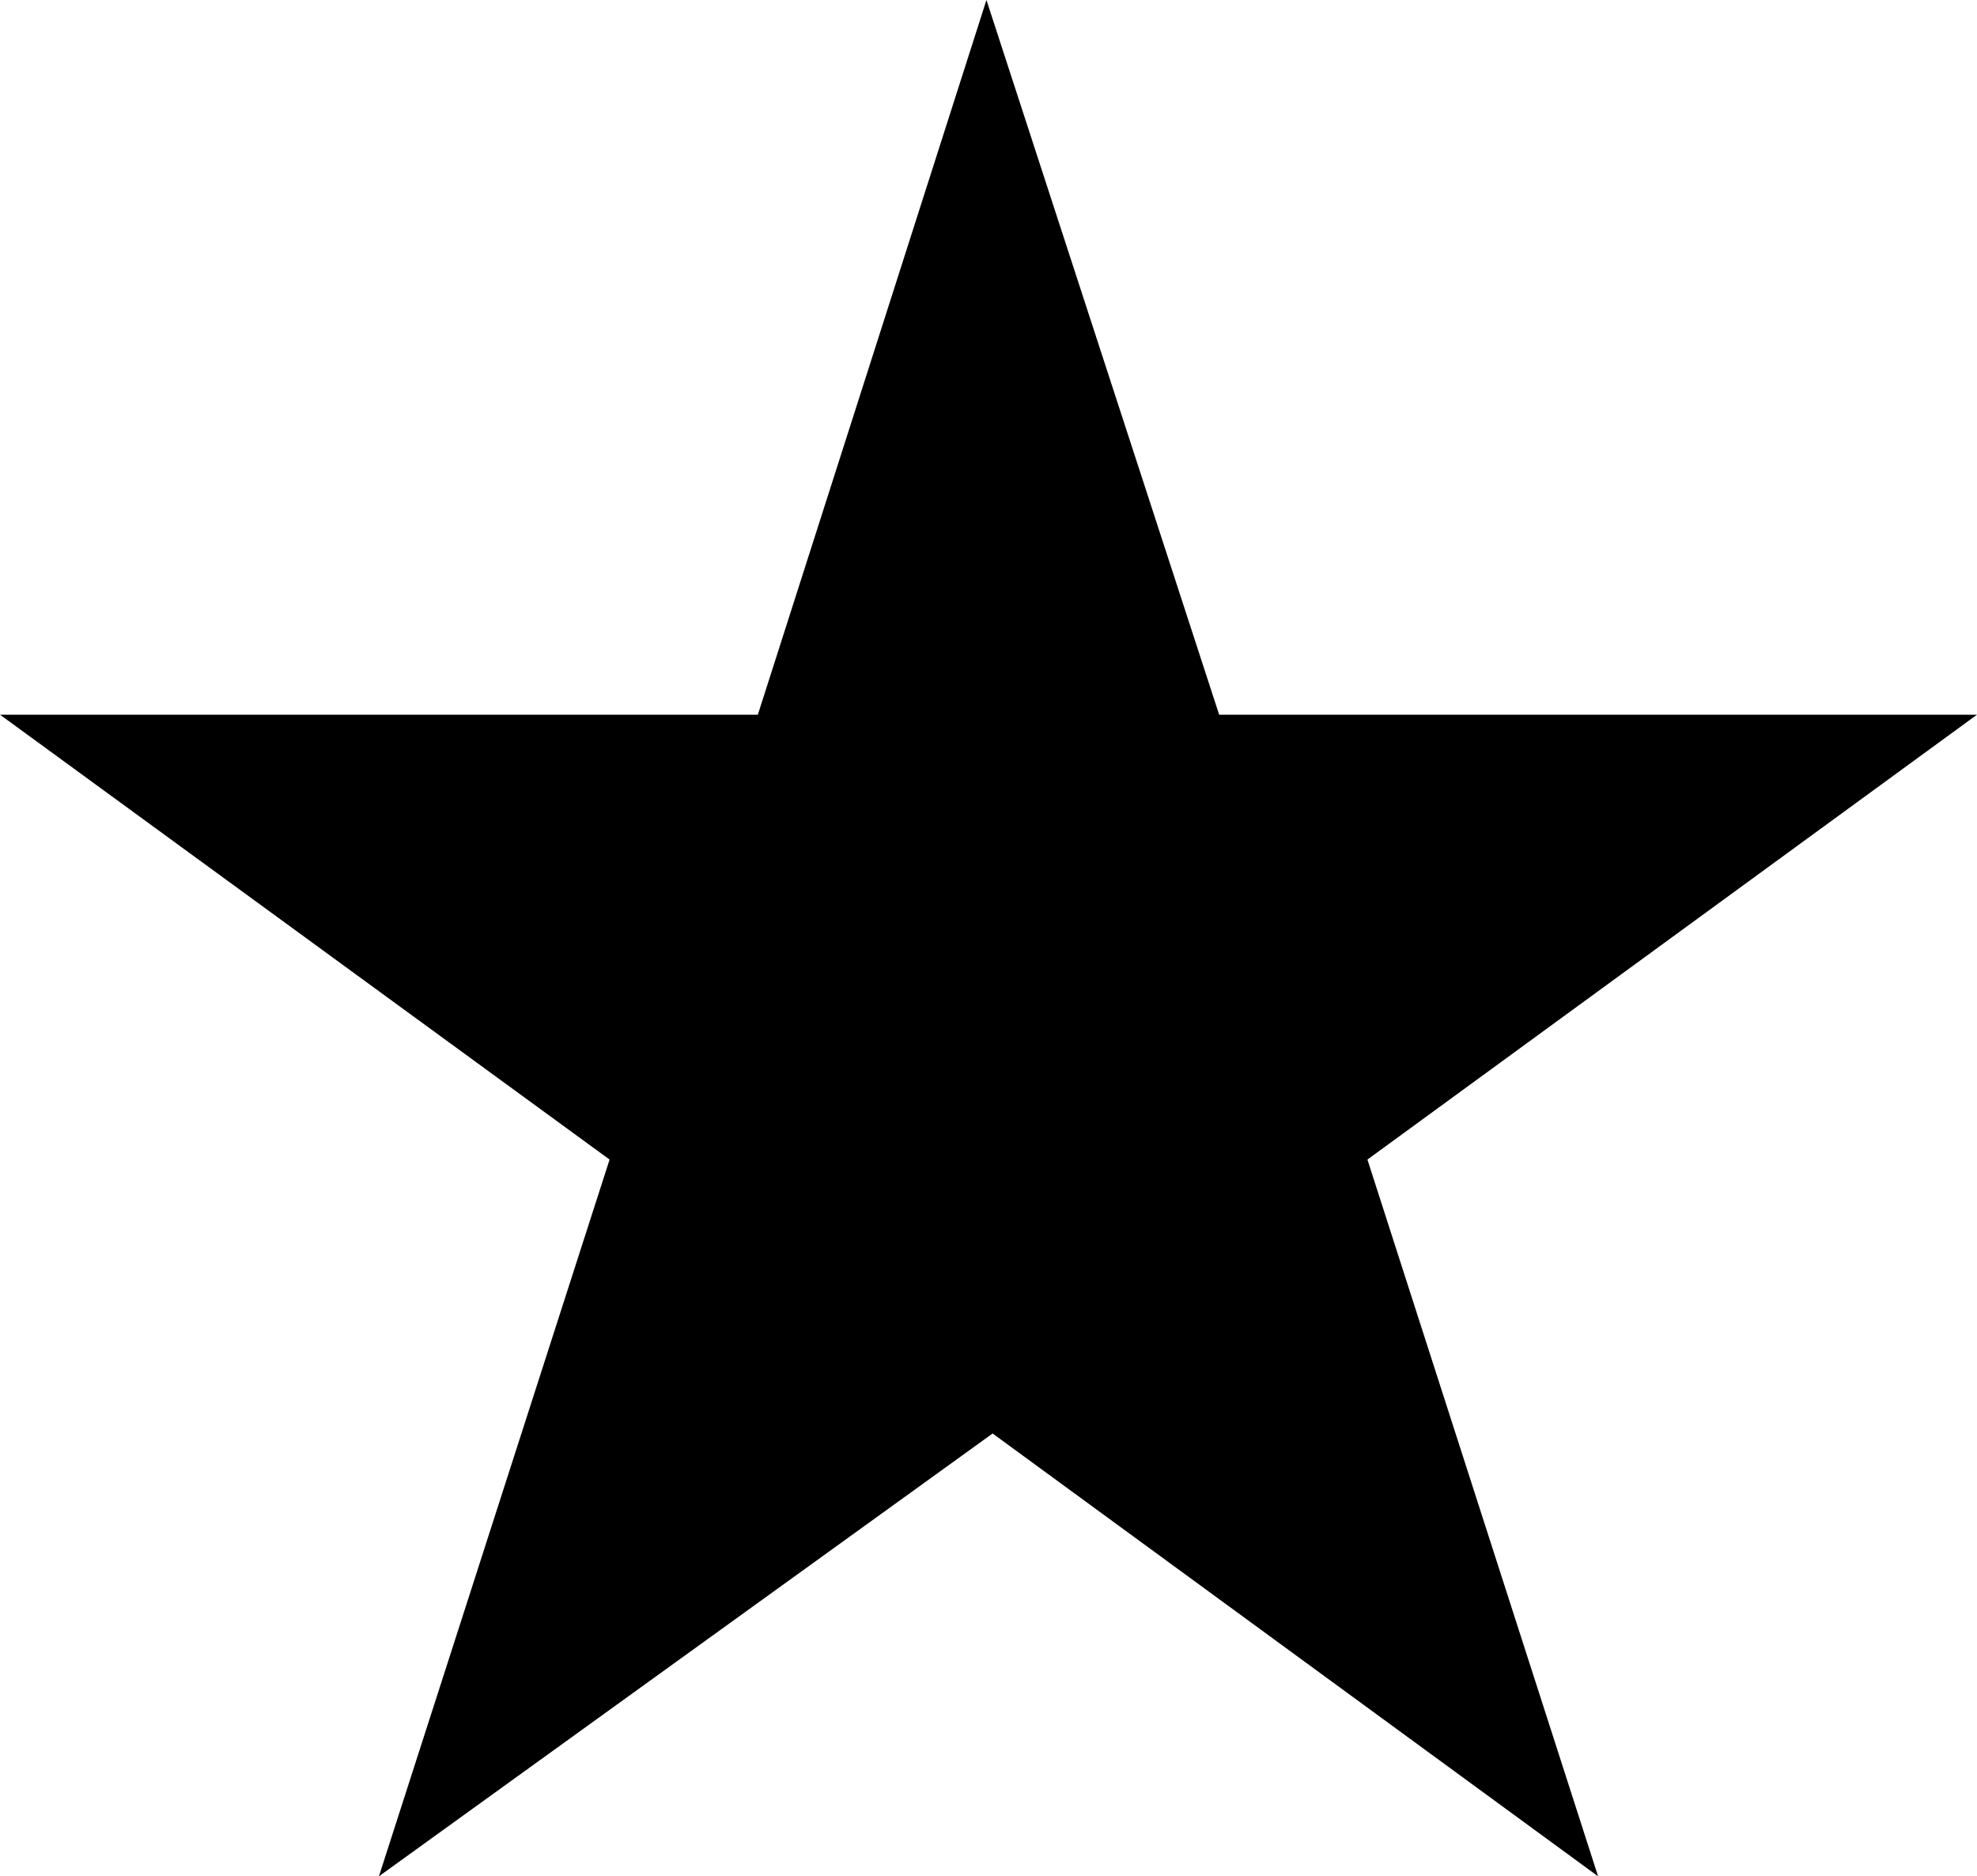 <svg xmlns="http://www.w3.org/2000/svg" width="960" height="911" viewBox="0 0 960 911">
  <defs>
    <style>
      .cls-1 {
        fill-rule: evenodd;
      }
    </style>
  </defs>
  <path class="cls-1" d="M479,0L592,347H960L664,563q56,173.982,112,348L482,696,184,911q56-173.982,112-348L0,347H368Z"/>
</svg>
